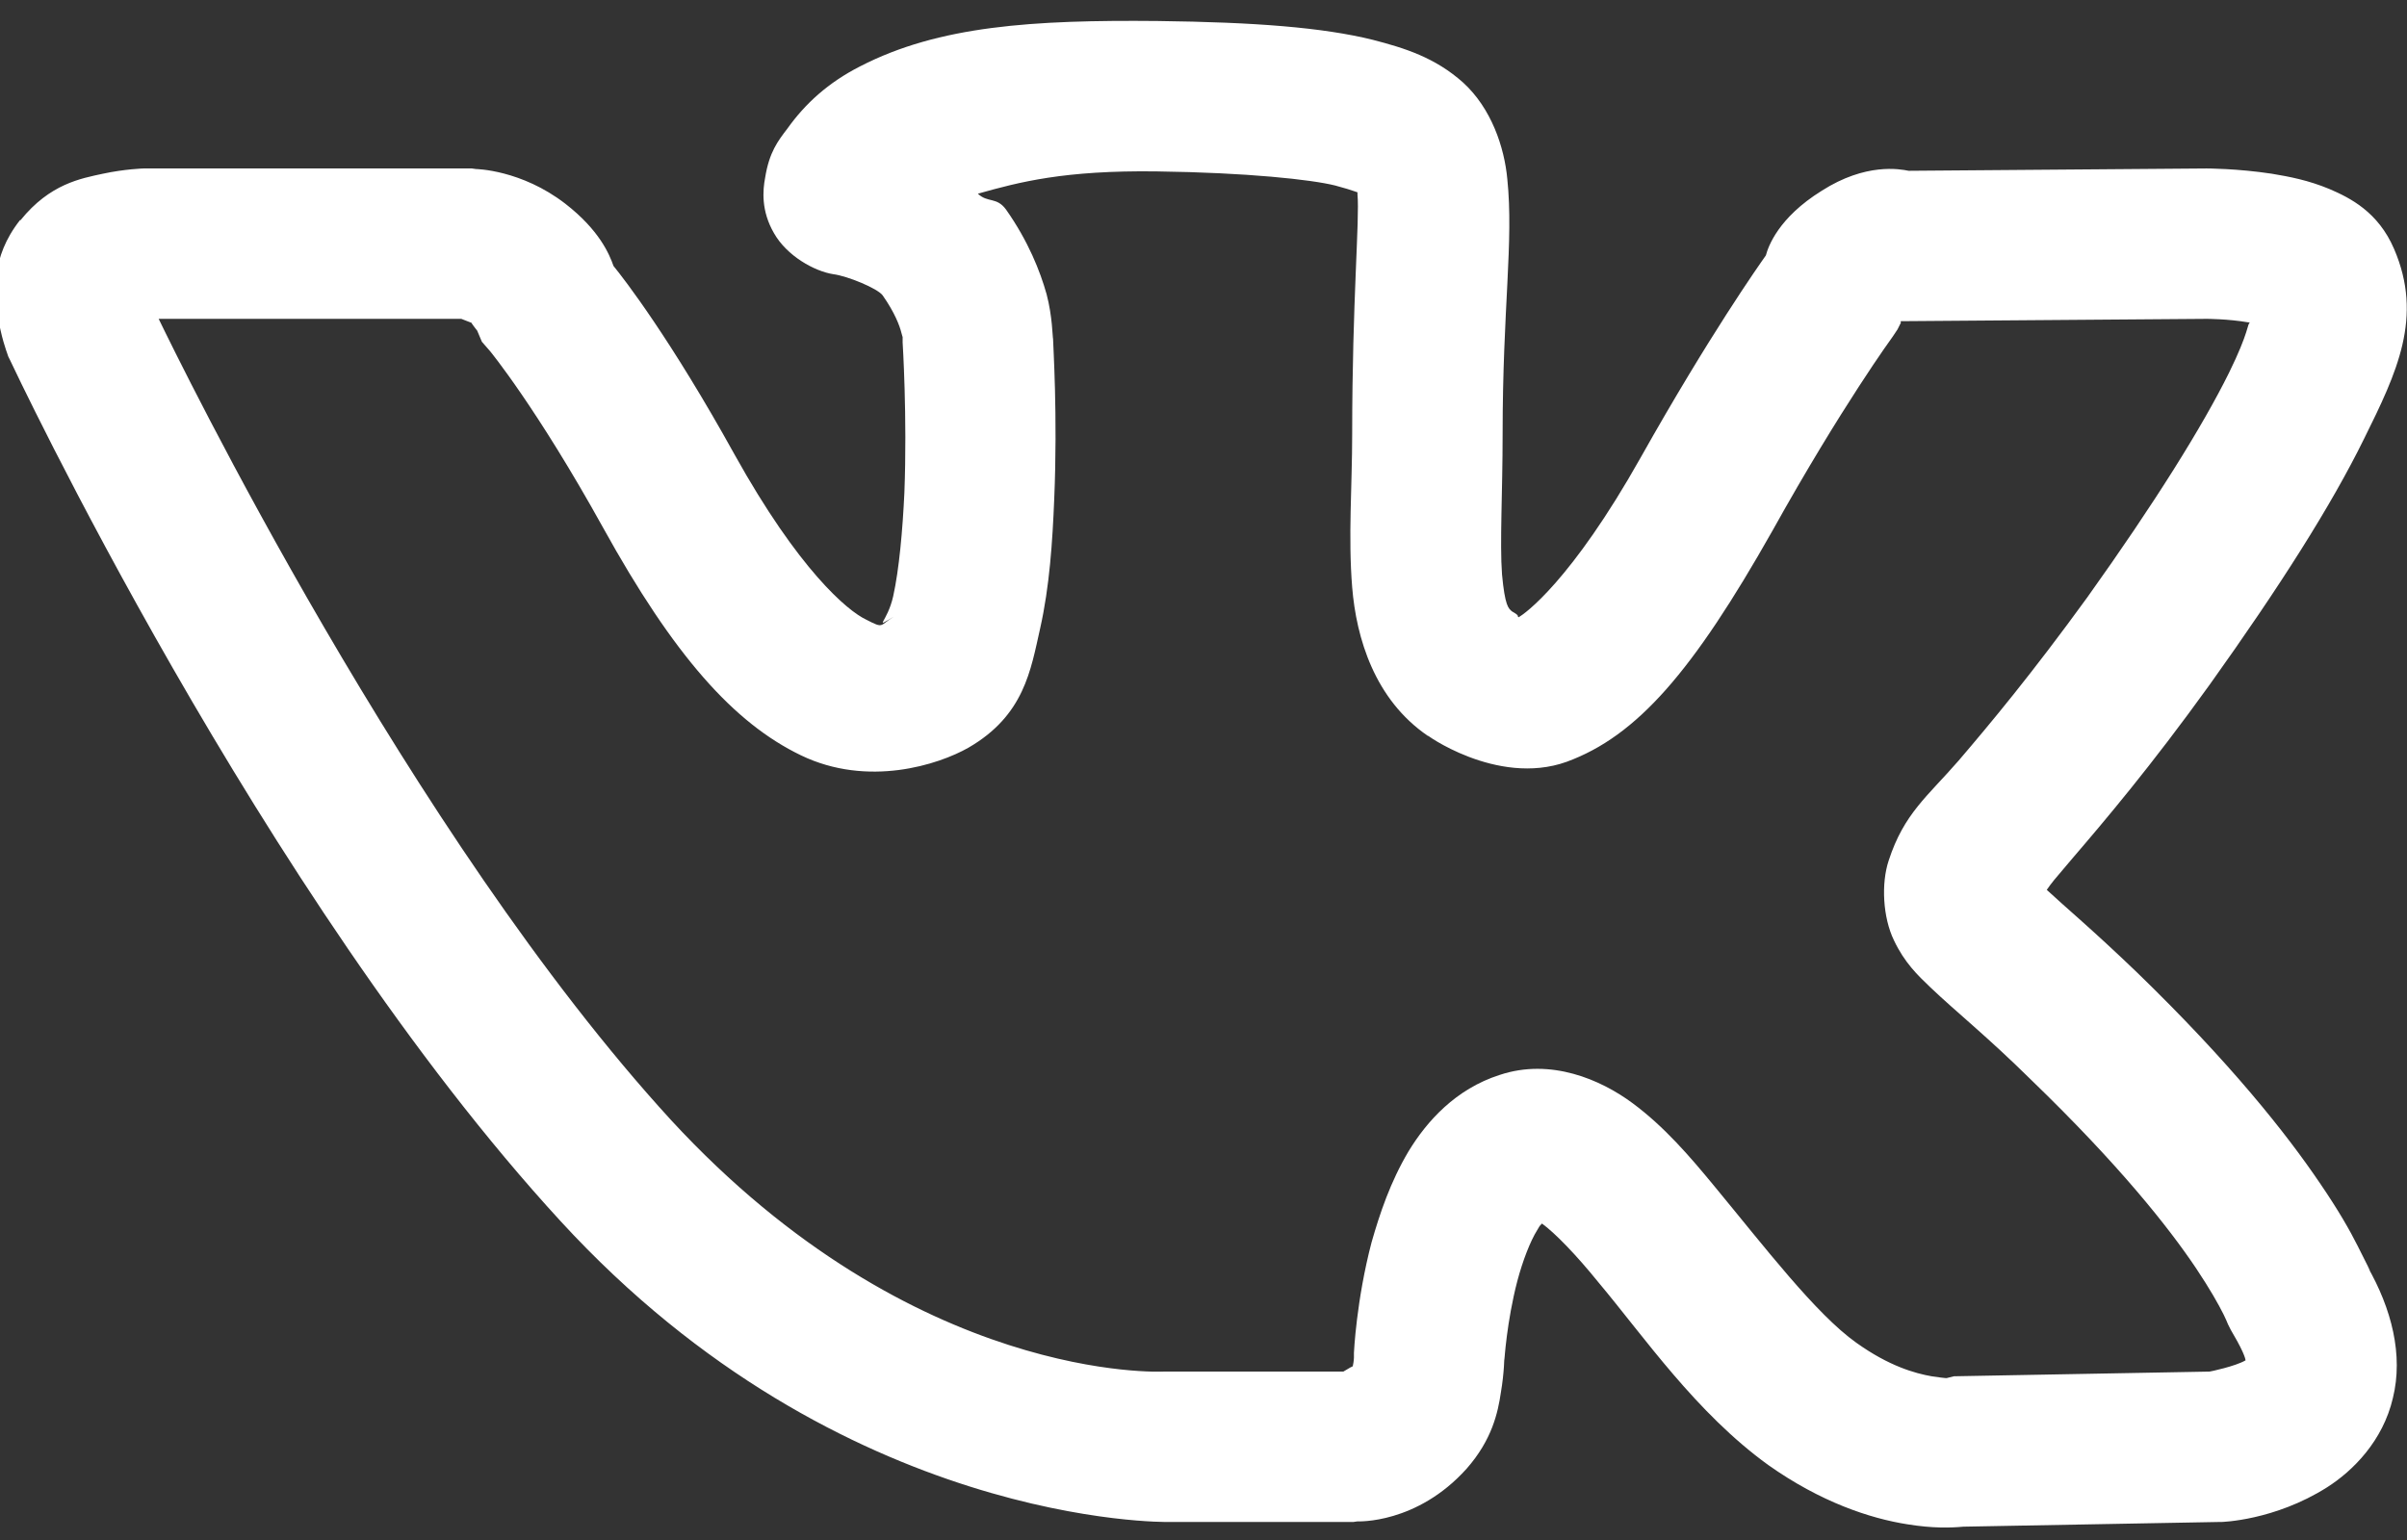 <svg width="100" height="64" viewBox="0 0 100 64" fill="none" xmlns="http://www.w3.org/2000/svg">
    <rect x="0" y="0" width="100" height="64" fill="#333333" stroke="none"/>
    <path d="M48.096 0.873C42.92 0.824 39.014 1.068 35.742 2.753C34.399 3.436 33.447 4.315 32.715 5.341C32.324 5.853 31.958 6.317 31.787 7.391C31.689 7.904 31.616 8.758 32.153 9.686C32.69 10.638 33.838 11.273 34.619 11.395C35.205 11.469 36.45 11.981 36.67 12.274C37.183 13.007 37.378 13.544 37.451 13.837C37.524 14.13 37.5 13.934 37.5 13.934V14.227C37.5 14.227 37.695 17.303 37.573 20.477C37.5 22.04 37.353 23.675 37.109 24.774C36.865 25.873 36.255 26.141 37.134 25.629C36.523 25.995 36.743 26.141 35.986 25.751C35.205 25.384 33.179 23.675 30.518 18.89C27.856 14.081 25.928 11.591 25.488 11.053C25.317 10.565 24.902 9.564 23.486 8.466C21.655 7.05 19.775 7.025 19.775 7.025L19.605 7.001H5.957C5.957 7.001 5.176 7.025 4.272 7.22C3.369 7.416 2.075 7.635 0.854 9.149H0.83C-0.415 10.736 -0.195 12.177 -0.098 13.055C0.024 13.959 0.293 14.667 0.293 14.667L0.342 14.813L0.415 14.96C0.415 14.96 10.84 37.201 23.291 50.751C34.985 63.495 48.535 63.251 48.535 63.251H56.226L56.397 63.226C56.397 63.226 58.862 63.348 60.938 61.029C61.987 59.833 62.231 58.71 62.353 57.88C62.5 57.025 62.5 56.342 62.5 56.342V56.537C62.5 56.537 62.598 54.925 63.037 53.241C63.257 52.411 63.574 51.581 63.867 51.117C64.014 50.848 64.014 50.922 64.062 50.848C64.6 51.239 65.478 52.142 66.406 53.29C68.311 55.56 70.459 58.71 73.462 60.883C75.635 62.421 77.686 63.104 79.248 63.348C80.298 63.519 81.055 63.495 81.567 63.446L92.188 63.251H92.285C92.285 63.251 94.482 63.202 96.68 61.81C97.754 61.127 98.999 59.882 99.414 58.099C99.853 56.317 99.365 54.388 98.34 52.606C98.682 53.217 98.267 52.411 97.949 51.776C97.632 51.141 97.144 50.287 96.411 49.213C94.995 47.113 92.651 44.159 88.769 40.399C86.939 38.641 85.767 37.665 85.034 36.981C85.254 36.664 85.278 36.639 86.108 35.663C87.427 34.125 89.356 31.854 91.797 28.461C94.727 24.359 96.851 21.014 98.218 18.231C99.585 15.472 100.684 13.177 99.463 10.345C98.804 8.807 97.632 8.221 96.777 7.855C95.898 7.489 95.117 7.342 94.385 7.22C92.944 7.001 91.675 7.001 91.675 7.001L79.297 7.098C78.931 7.025 77.515 6.757 75.684 7.928C73.877 9.051 73.462 10.248 73.364 10.614C73.071 11.029 71.02 13.934 68.164 19.012C65.283 24.139 63.33 25.531 63.086 25.653C63.013 25.58 63.159 25.604 62.817 25.409C62.671 25.287 62.524 25.189 62.402 23.871C62.305 22.552 62.427 20.477 62.427 18.036C62.427 12.787 62.891 10.052 62.622 7.44C62.5 6.122 61.963 4.51 60.791 3.436C59.619 2.386 58.35 1.996 57.031 1.654C54.956 1.141 52.148 0.922 48.096 0.873ZM48.047 7.123C51.831 7.172 54.492 7.465 55.469 7.709C56.299 7.928 56.421 8.026 56.397 7.977C56.397 8.026 56.397 8.002 56.397 8.075C56.494 9.125 56.177 12.494 56.177 18.036C56.177 20.209 56.006 22.308 56.177 24.408C56.348 26.508 57.105 29.071 59.326 30.585H59.351C59.082 30.414 62.158 32.709 65.088 31.659C68.018 30.585 70.337 27.899 73.633 22.064C76.514 16.888 78.638 13.983 78.638 13.983L78.833 13.69L78.98 13.397C78.98 13.397 78.931 13.373 78.98 13.348L91.675 13.251C91.675 13.251 92.554 13.251 93.408 13.397C93.433 13.397 93.457 13.397 93.481 13.397C93.359 13.446 93.457 13.763 92.603 15.497C91.504 17.718 89.526 20.892 86.719 24.823C84.399 28.021 82.666 30.096 81.372 31.61C80.078 33.099 79.102 33.807 78.467 35.761C78.149 36.713 78.223 38.129 78.686 39.081C79.126 40.008 79.663 40.521 80.2 41.034C81.274 42.059 82.544 43.06 84.399 44.891C88.037 48.407 90.088 50.995 91.235 52.704C91.821 53.583 92.163 54.193 92.383 54.633C92.603 55.072 92.456 54.901 92.944 55.731C93.359 56.488 93.286 56.586 93.286 56.537C92.871 56.781 91.821 57.001 91.797 57.001L81.177 57.196L80.884 57.269C80.884 57.269 80.908 57.294 80.249 57.196C79.565 57.074 78.491 56.781 77.124 55.804C75.439 54.608 73.315 51.825 71.216 49.286C70.19 48.041 69.141 46.82 67.822 45.843C66.504 44.867 64.429 43.964 62.305 44.672C60.474 45.258 59.277 46.6 58.52 47.845C57.764 49.115 57.324 50.433 56.982 51.63C56.348 54.047 56.25 56.219 56.25 56.219V56.415C56.25 56.415 56.25 56.561 56.201 56.781C56.079 56.83 55.908 56.952 55.81 57.001H48.34C48.34 57.001 38.013 57.538 27.881 46.551C17.041 34.711 7.397 14.911 6.592 13.251H19.165C19.287 13.3 19.727 13.47 19.678 13.446C19.385 13.202 19.824 13.739 19.824 13.739L20.02 14.203L20.361 14.594C20.361 14.594 22.29 16.937 25.049 21.918C28.003 27.264 30.493 30.048 33.276 31.39C36.06 32.733 38.989 31.781 40.234 31.073C42.554 29.73 42.822 27.85 43.213 26.117C43.603 24.384 43.726 22.528 43.799 20.721C43.945 17.255 43.75 14.3 43.75 14.081C43.726 14.008 43.726 13.153 43.481 12.225C43.213 11.273 42.725 10.028 41.797 8.71C41.406 8.173 41.04 8.441 40.625 8.05C42.358 7.562 44.214 7.074 48.047 7.123Z" fill="white"/>
</svg>

